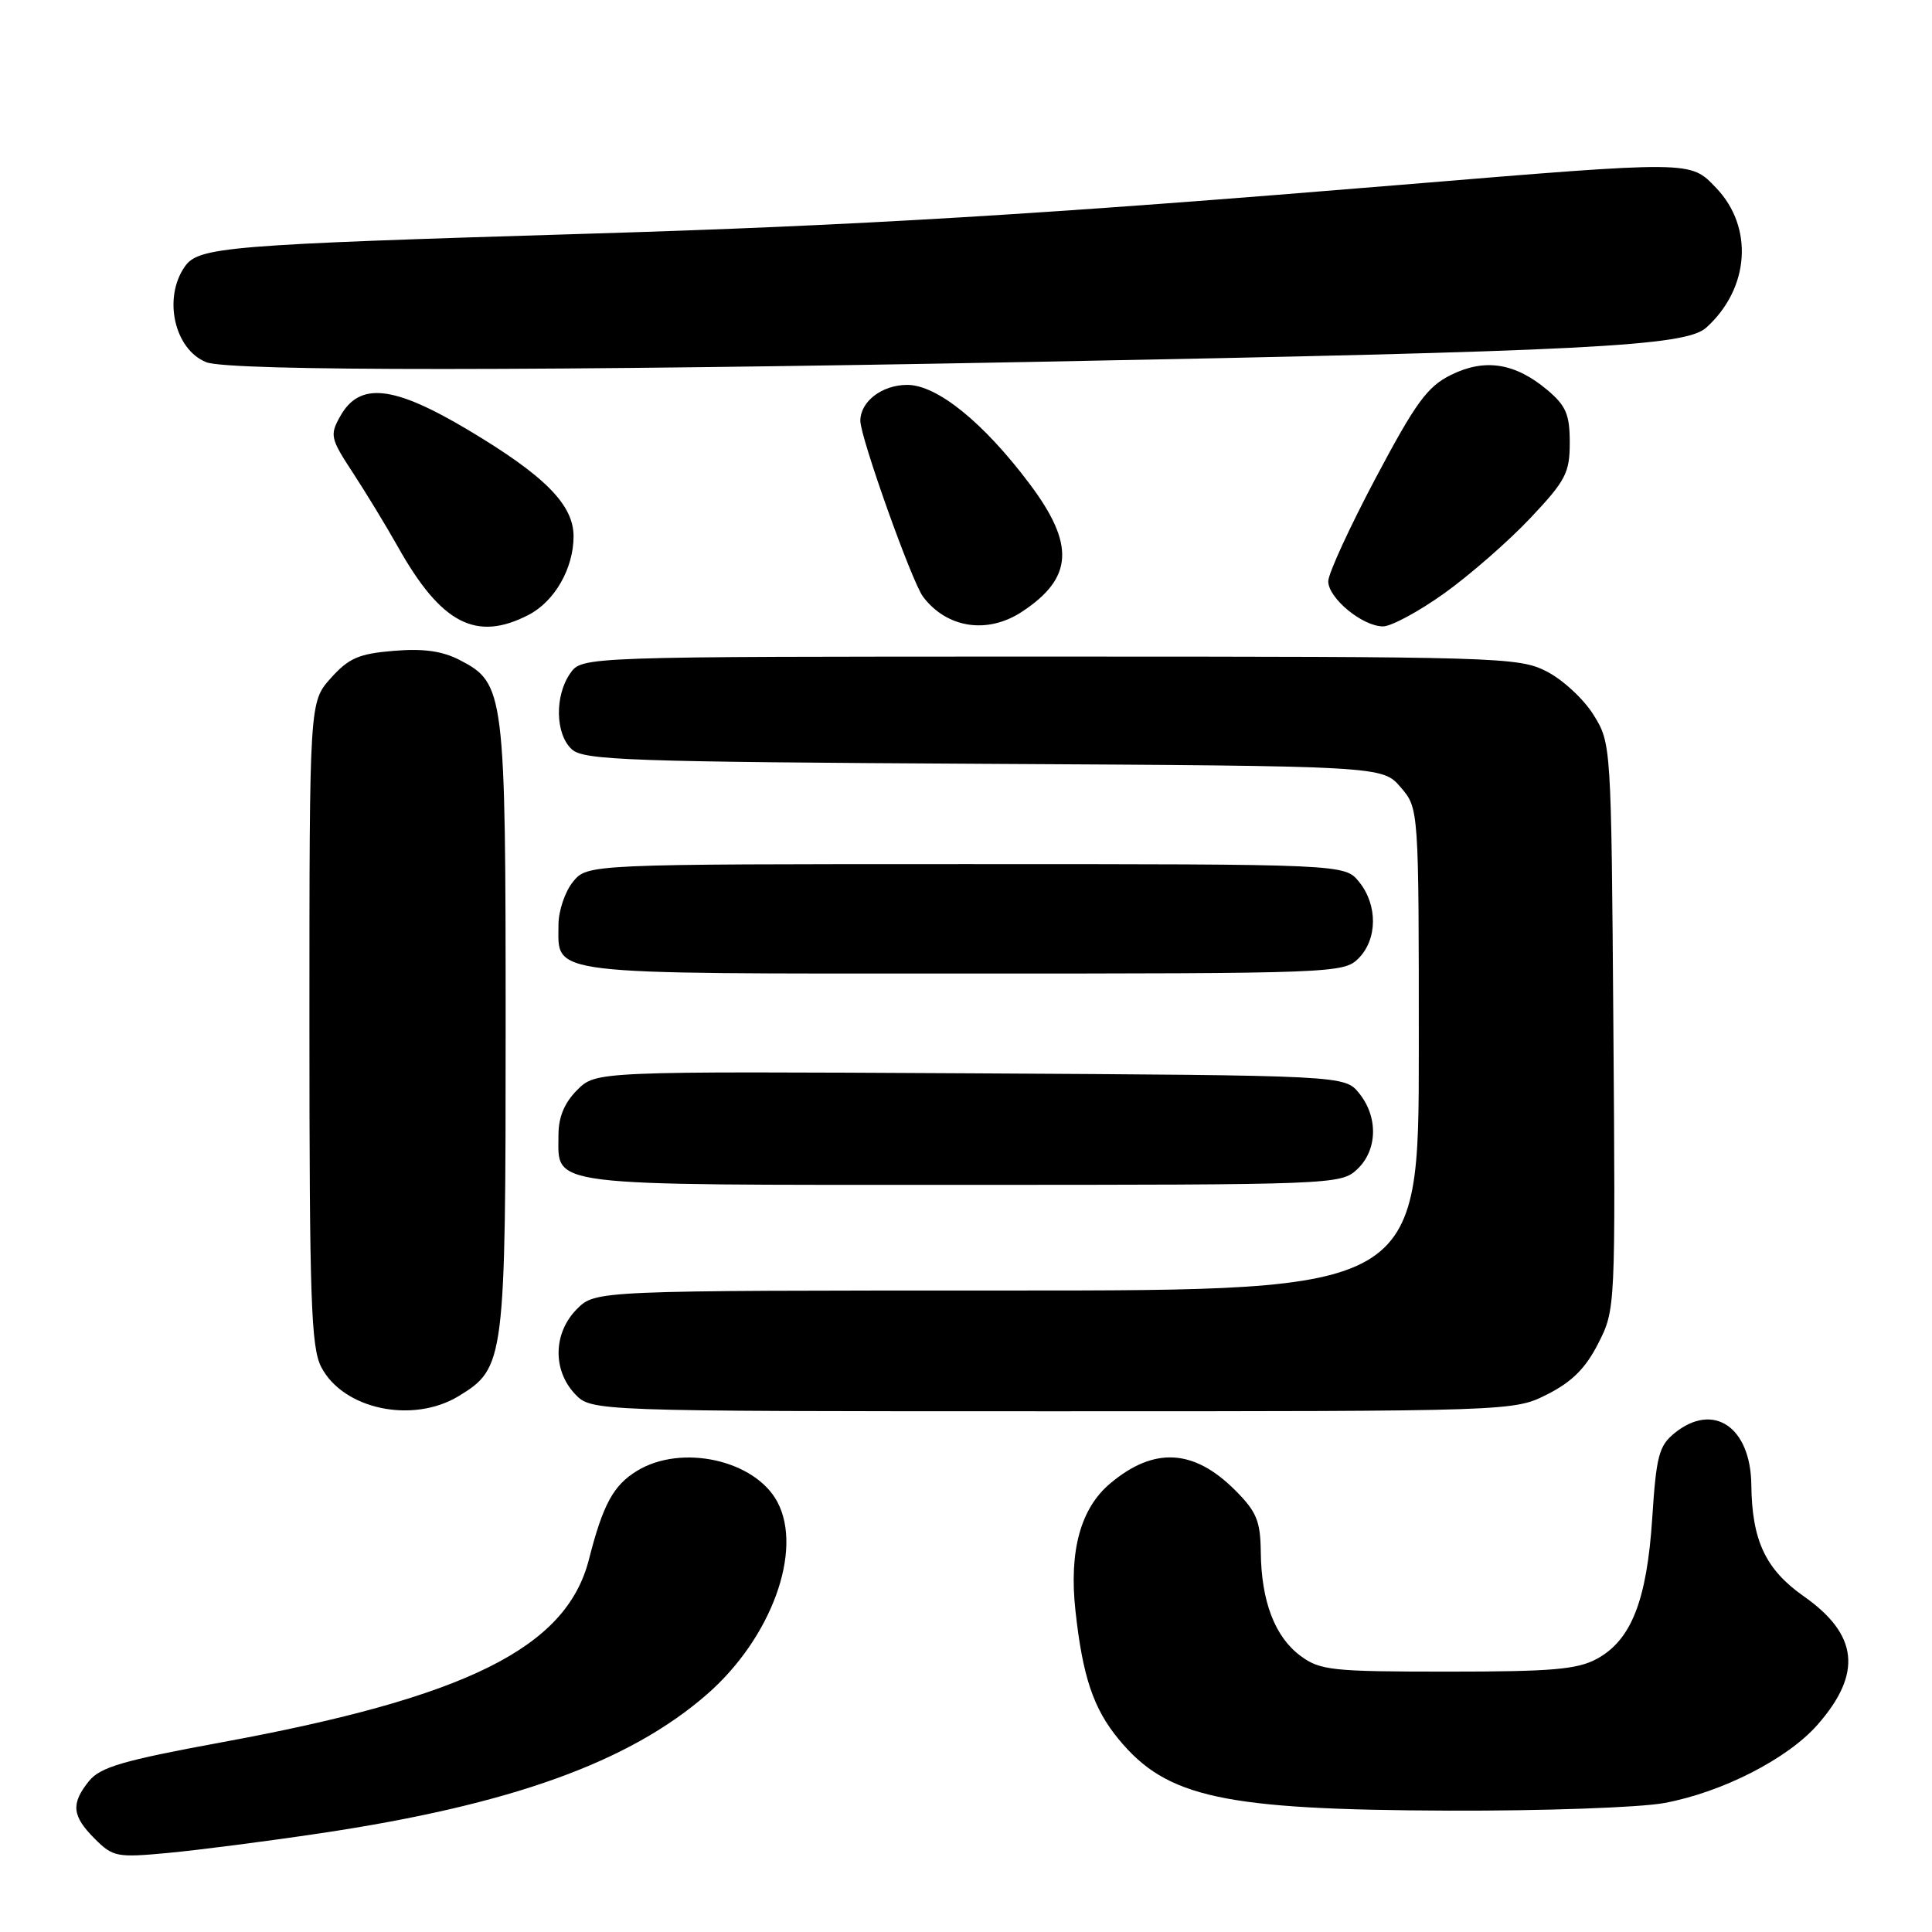 <?xml version="1.0" encoding="UTF-8" standalone="no"?>
<!DOCTYPE svg PUBLIC "-//W3C//DTD SVG 1.1//EN" "http://www.w3.org/Graphics/SVG/1.1/DTD/svg11.dtd" >
<svg xmlns="http://www.w3.org/2000/svg" xmlns:xlink="http://www.w3.org/1999/xlink" version="1.1" viewBox="0 0 256 256">
 <g >
 <path fill="currentColor"
d=" M 42.50 242.91 C 67.69 239.15 83.39 233.50 93.72 224.47 C 102.22 217.03 106.44 205.44 103.00 199.00 C 100.03 193.45 90.30 191.30 84.42 194.89 C 81.28 196.80 79.90 199.33 78.04 206.62 C 75.06 218.34 61.89 224.89 29.29 230.88 C 16.32 233.27 13.30 234.15 11.80 235.99 C 9.37 239.00 9.53 240.62 12.55 243.64 C 14.97 246.06 15.48 246.16 22.30 245.52 C 26.26 245.15 35.35 243.98 42.50 242.91 Z  M 220.52 238.91 C 228.17 237.50 236.86 233.06 240.82 228.55 C 246.80 221.75 246.24 216.59 239.00 211.51 C 233.95 207.96 232.14 204.13 232.06 196.75 C 231.97 189.06 227.02 185.73 221.88 189.90 C 219.82 191.57 219.46 192.94 218.93 201.16 C 218.22 212.05 216.16 217.31 211.62 219.79 C 209.03 221.21 205.66 221.50 191.82 221.50 C 176.46 221.50 174.92 221.33 172.32 219.41 C 168.93 216.89 167.13 212.20 167.06 205.65 C 167.01 201.52 166.50 200.30 163.66 197.46 C 158.17 191.97 152.90 191.69 147.10 196.57 C 143.18 199.87 141.64 205.50 142.50 213.40 C 143.45 222.15 144.88 226.40 148.23 230.46 C 154.61 238.21 162.07 239.81 192.07 239.92 C 204.48 239.96 217.28 239.51 220.52 238.91 Z  M 60.81 184.97 C 66.88 181.27 67.00 180.32 67.00 136.00 C 67.00 91.66 66.86 90.53 60.92 87.46 C 58.60 86.26 56.09 85.91 52.17 86.24 C 47.55 86.62 46.21 87.20 43.83 89.86 C 41.00 93.03 41.00 93.03 41.00 135.57 C 41.00 172.20 41.22 178.52 42.56 181.13 C 45.47 186.75 54.70 188.70 60.81 184.97 Z  M 205.04 184.75 C 208.30 183.10 210.11 181.29 211.78 178.00 C 214.06 173.52 214.06 173.34 213.78 136.00 C 213.50 98.61 213.49 98.49 211.15 94.72 C 209.86 92.64 207.06 90.05 204.94 88.97 C 201.22 87.07 198.78 87.00 139.10 87.00 C 77.11 87.00 77.11 87.00 75.56 89.22 C 73.47 92.20 73.58 97.31 75.78 99.30 C 77.36 100.74 83.46 100.95 130.37 101.21 C 183.17 101.50 183.17 101.50 185.59 104.31 C 188.00 107.11 188.00 107.11 188.00 139.06 C 188.00 171.00 188.00 171.00 133.45 171.00 C 78.91 171.00 78.91 171.00 76.45 173.45 C 73.32 176.59 73.19 181.51 76.17 184.69 C 78.35 187.00 78.35 187.00 139.46 187.00 C 200.58 187.00 200.58 187.00 205.04 184.75 Z  M 179.81 154.96 C 182.53 152.43 182.65 148.02 180.09 144.86 C 178.18 142.50 178.18 142.50 128.57 142.22 C 78.96 141.95 78.96 141.95 76.48 144.43 C 74.79 146.12 74.00 148.02 74.00 150.38 C 74.00 157.30 71.60 157.00 127.38 157.00 C 176.56 157.00 177.67 156.96 179.81 154.96 Z  M 180.00 127.00 C 182.53 124.47 182.57 119.92 180.09 116.86 C 178.18 114.50 178.18 114.50 128.00 114.50 C 77.82 114.50 77.82 114.50 75.91 116.86 C 74.86 118.16 74.00 120.71 74.00 122.54 C 74.00 129.28 71.72 129.00 127.57 129.00 C 176.67 129.00 178.05 128.95 180.00 127.00 Z  M 70.03 81.48 C 73.49 79.70 76.00 75.31 76.00 71.07 C 76.00 66.87 72.19 63.03 62.01 56.96 C 52.09 51.05 47.64 50.58 45.08 55.16 C 43.68 57.65 43.78 58.10 46.77 62.66 C 48.51 65.32 51.19 69.73 52.72 72.45 C 58.45 82.65 63.09 85.07 70.03 81.48 Z  M 135.43 81.05 C 142.21 76.58 142.47 72.15 136.41 64.09 C 130.30 55.96 124.16 51.00 120.22 51.00 C 116.87 51.00 114.00 53.20 114.00 55.76 C 114.00 57.96 120.83 77.11 122.31 79.07 C 125.47 83.25 130.86 84.07 135.43 81.05 Z  M 191.37 78.62 C 194.74 76.21 199.86 71.74 202.75 68.68 C 207.47 63.68 208.00 62.67 208.00 58.65 C 208.00 54.92 207.51 53.76 205.02 51.67 C 200.76 48.09 196.76 47.46 192.28 49.67 C 189.13 51.22 187.61 53.31 182.28 63.35 C 178.83 69.86 176.00 76.02 176.00 77.02 C 176.00 79.26 180.54 83.00 183.26 83.00 C 184.35 83.00 188.00 81.03 191.37 78.62 Z  M 136.94 47.95 C 210.35 46.55 223.36 45.89 226.09 43.41 C 231.83 38.23 232.40 30.11 227.39 24.89 C 223.93 21.28 224.46 21.28 185.64 24.49 C 138.24 28.41 113.70 29.89 77.83 30.97 C 29.91 32.42 26.31 32.72 24.49 35.32 C 21.58 39.48 23.10 46.29 27.32 47.99 C 30.33 49.21 72.21 49.19 136.94 47.95 Z "/>
</g>
</svg>